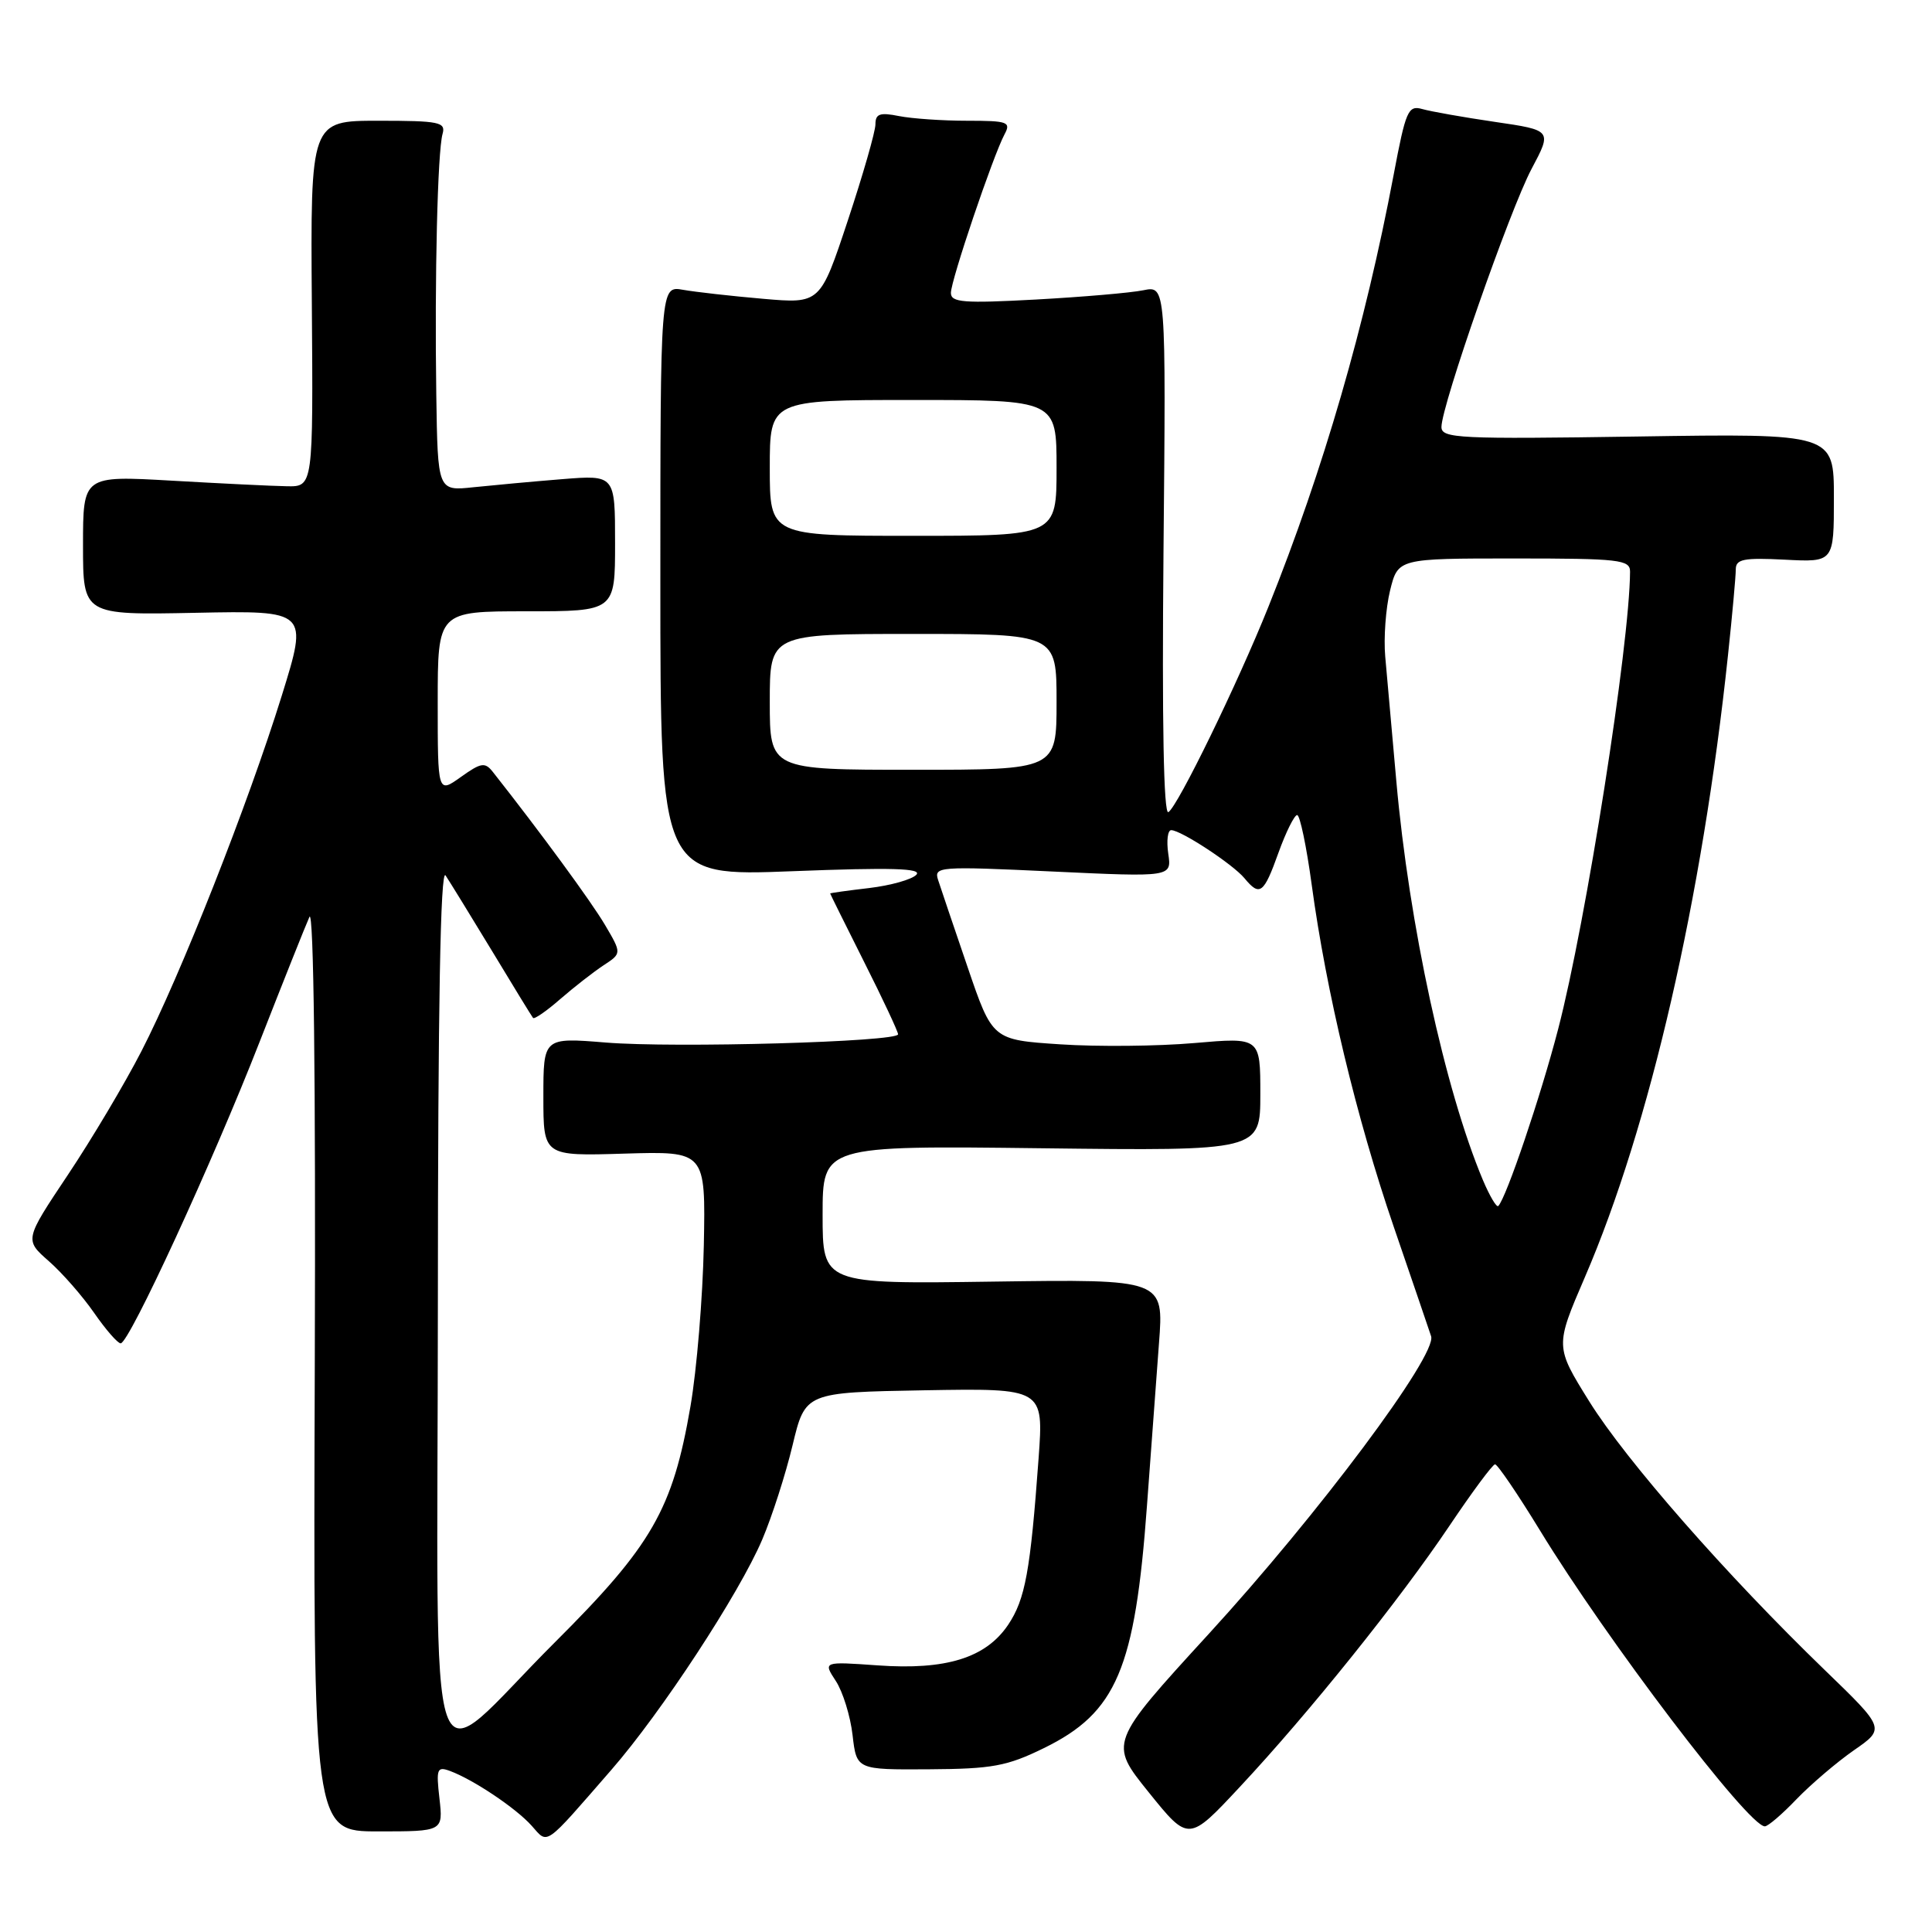<?xml version="1.0" encoding="UTF-8" standalone="no"?>
<!DOCTYPE svg PUBLIC "-//W3C//DTD SVG 1.1//EN" "http://www.w3.org/Graphics/SVG/1.1/DTD/svg11.dtd" >
<svg xmlns="http://www.w3.org/2000/svg" xmlns:xlink="http://www.w3.org/1999/xlink" version="1.1" viewBox="0 0 256 256">
 <g >
 <path fill="currentColor"
d=" M 81.02 234.50 C 87.64 226.90 97.95 211.16 101.00 204.00 C 102.29 200.97 104.10 195.35 105.02 191.50 C 106.70 184.50 106.70 184.50 122.49 184.22 C 138.29 183.95 138.29 183.95 137.62 193.22 C 136.53 208.21 135.85 211.92 133.58 215.30 C 130.63 219.68 125.36 221.32 116.28 220.67 C 109.06 220.16 109.06 220.16 110.75 222.74 C 111.68 224.16 112.68 227.39 112.97 229.91 C 113.50 234.50 113.50 234.50 123.10 234.44 C 131.48 234.39 133.43 234.03 138.33 231.63 C 147.95 226.92 150.40 221.15 151.98 199.50 C 152.50 192.35 153.22 182.68 153.57 178.00 C 154.22 169.50 154.22 169.50 131.61 169.82 C 109.00 170.14 109.00 170.14 109.00 160.97 C 109.00 151.80 109.00 151.80 138.00 152.15 C 167.00 152.50 167.00 152.50 167.00 144.97 C 167.00 137.45 167.00 137.45 158.25 138.21 C 153.44 138.63 145.45 138.71 140.50 138.38 C 131.50 137.79 131.50 137.79 128.21 128.14 C 126.40 122.84 124.64 117.65 124.31 116.62 C 123.72 114.82 124.32 114.77 139.48 115.48 C 155.26 116.22 155.26 116.22 154.80 113.11 C 154.55 111.40 154.73 110.00 155.19 110.00 C 156.48 110.00 163.35 114.51 164.89 116.36 C 166.93 118.83 167.45 118.44 169.40 113.00 C 170.39 110.25 171.51 108.00 171.88 108.00 C 172.25 108.00 173.12 112.16 173.81 117.25 C 175.73 131.40 179.74 148.14 184.66 162.50 C 187.11 169.65 189.35 176.20 189.63 177.06 C 190.44 179.56 174.66 200.69 160.13 216.54 C 146.94 230.95 146.94 230.95 152.22 237.50 C 157.50 244.05 157.50 244.05 164.29 236.77 C 173.45 226.97 185.45 212.01 192.07 202.16 C 195.06 197.71 197.77 194.05 198.10 194.03 C 198.42 194.02 201.09 197.94 204.03 202.75 C 212.89 217.28 231.67 242.00 233.85 242.00 C 234.27 242.00 236.16 240.38 238.05 238.40 C 239.95 236.43 243.37 233.51 245.65 231.92 C 249.81 229.04 249.81 229.04 241.77 221.27 C 228.74 208.67 215.48 193.55 210.60 185.72 C 206.05 178.41 206.05 178.41 210.01 169.22 C 218.60 149.30 225.56 119.03 228.97 86.79 C 229.54 81.45 230.00 76.35 230.00 75.45 C 230.00 74.09 231.03 73.88 236.50 74.16 C 243.00 74.50 243.00 74.50 243.00 65.97 C 243.00 57.44 243.00 57.44 217.00 57.84 C 193.31 58.20 191.00 58.09 191.00 56.58 C 191.00 53.76 200.07 27.78 202.94 22.38 C 205.66 17.26 205.66 17.26 198.08 16.15 C 193.91 15.54 189.58 14.77 188.46 14.45 C 186.58 13.92 186.27 14.65 184.66 23.19 C 180.89 43.16 175.37 62.20 168.08 80.38 C 163.98 90.61 156.07 106.84 154.82 107.61 C 154.19 108.00 153.96 95.82 154.17 73.03 C 154.50 37.85 154.50 37.85 151.50 38.46 C 149.85 38.80 143.44 39.35 137.25 39.69 C 127.67 40.21 126.00 40.08 126.00 38.81 C 126.00 37.15 131.58 20.66 133.10 17.81 C 133.99 16.16 133.55 16.00 128.16 16.00 C 124.91 16.00 120.84 15.72 119.12 15.38 C 116.59 14.87 116.00 15.08 116.00 16.47 C 116.00 17.42 114.35 23.16 112.34 29.22 C 108.68 40.25 108.68 40.25 101.09 39.59 C 96.91 39.23 92.15 38.69 90.50 38.40 C 87.50 37.87 87.50 37.87 87.50 77.00 C 87.50 116.12 87.50 116.12 105.00 115.44 C 118.13 114.93 122.23 115.05 121.42 115.91 C 120.83 116.54 118.02 117.33 115.17 117.67 C 112.33 118.00 110.00 118.33 110.00 118.39 C 110.00 118.45 112.03 122.53 114.50 127.46 C 116.98 132.38 119.00 136.70 119.00 137.05 C 119.00 138.05 89.40 138.89 80.25 138.14 C 72.00 137.47 72.00 137.47 72.00 145.33 C 72.00 153.19 72.00 153.19 82.75 152.86 C 93.50 152.54 93.50 152.54 93.26 165.02 C 93.12 171.88 92.33 181.48 91.49 186.35 C 89.14 200.01 86.39 204.79 73.53 217.61 C 56.02 235.07 58.00 240.79 58.02 172.79 C 58.03 133.26 58.36 114.98 59.04 116.00 C 59.59 116.83 62.36 121.33 65.19 126.00 C 68.01 130.68 70.46 134.67 70.63 134.88 C 70.80 135.09 72.42 133.97 74.24 132.38 C 76.06 130.80 78.64 128.79 79.97 127.91 C 82.39 126.33 82.39 126.33 80.15 122.53 C 78.31 119.42 71.65 110.33 65.31 102.29 C 64.26 100.96 63.75 101.04 61.06 102.96 C 58.00 105.14 58.00 105.14 58.00 93.07 C 58.00 81.00 58.00 81.00 69.75 81.00 C 81.50 81.00 81.50 81.00 81.50 71.96 C 81.50 62.93 81.50 62.93 74.50 63.49 C 70.65 63.80 65.36 64.29 62.75 64.56 C 58.00 65.07 58.00 65.07 57.81 52.28 C 57.58 36.66 57.98 20.11 58.64 17.75 C 59.09 16.18 58.23 16.00 50.14 16.00 C 41.14 16.00 41.14 16.00 41.32 40.25 C 41.50 64.50 41.50 64.50 38.00 64.43 C 36.08 64.40 29.21 64.06 22.75 63.69 C 11.00 63.02 11.00 63.02 11.00 72.26 C 11.00 81.50 11.00 81.50 25.92 81.20 C 40.84 80.90 40.84 80.90 37.33 92.20 C 32.86 106.58 23.92 129.23 18.74 139.29 C 16.54 143.57 12.15 150.95 8.99 155.68 C 3.25 164.28 3.25 164.28 6.46 167.10 C 8.23 168.65 10.93 171.74 12.47 173.96 C 14.01 176.18 15.59 178.00 15.99 178.00 C 17.11 178.00 28.18 153.98 34.42 138.00 C 37.54 130.03 40.50 122.60 41.00 121.50 C 41.57 120.27 41.84 143.10 41.71 181.08 C 41.50 242.67 41.50 242.67 50.11 242.67 C 58.72 242.67 58.72 242.67 58.23 238.31 C 57.78 234.38 57.91 234.03 59.62 234.66 C 62.71 235.80 68.37 239.59 70.44 241.91 C 72.67 244.40 71.97 244.90 81.02 234.50 Z  M 196.49 156.36 C 191.46 144.39 186.70 122.44 185.02 103.50 C 184.44 96.90 183.78 89.47 183.55 87.00 C 183.33 84.53 183.62 80.59 184.19 78.25 C 185.24 74.00 185.24 74.00 200.62 74.00 C 214.60 74.00 216.00 74.16 215.99 75.75 C 215.94 85.40 210.17 122.14 206.46 136.37 C 204.15 145.27 199.58 158.75 198.53 159.80 C 198.30 160.03 197.39 158.48 196.49 156.36 Z  M 102.00 93.00 C 102.00 84.00 102.00 84.00 121.00 84.00 C 140.00 84.00 140.00 84.00 140.00 93.00 C 140.00 102.00 140.00 102.00 121.00 102.00 C 102.00 102.00 102.00 102.00 102.00 93.00 Z  M 102.00 62.00 C 102.00 53.00 102.00 53.00 121.00 53.00 C 140.00 53.00 140.00 53.00 140.00 62.00 C 140.00 71.00 140.00 71.00 121.00 71.00 C 102.00 71.00 102.00 71.00 102.00 62.00 Z "/>
</g>
</svg>